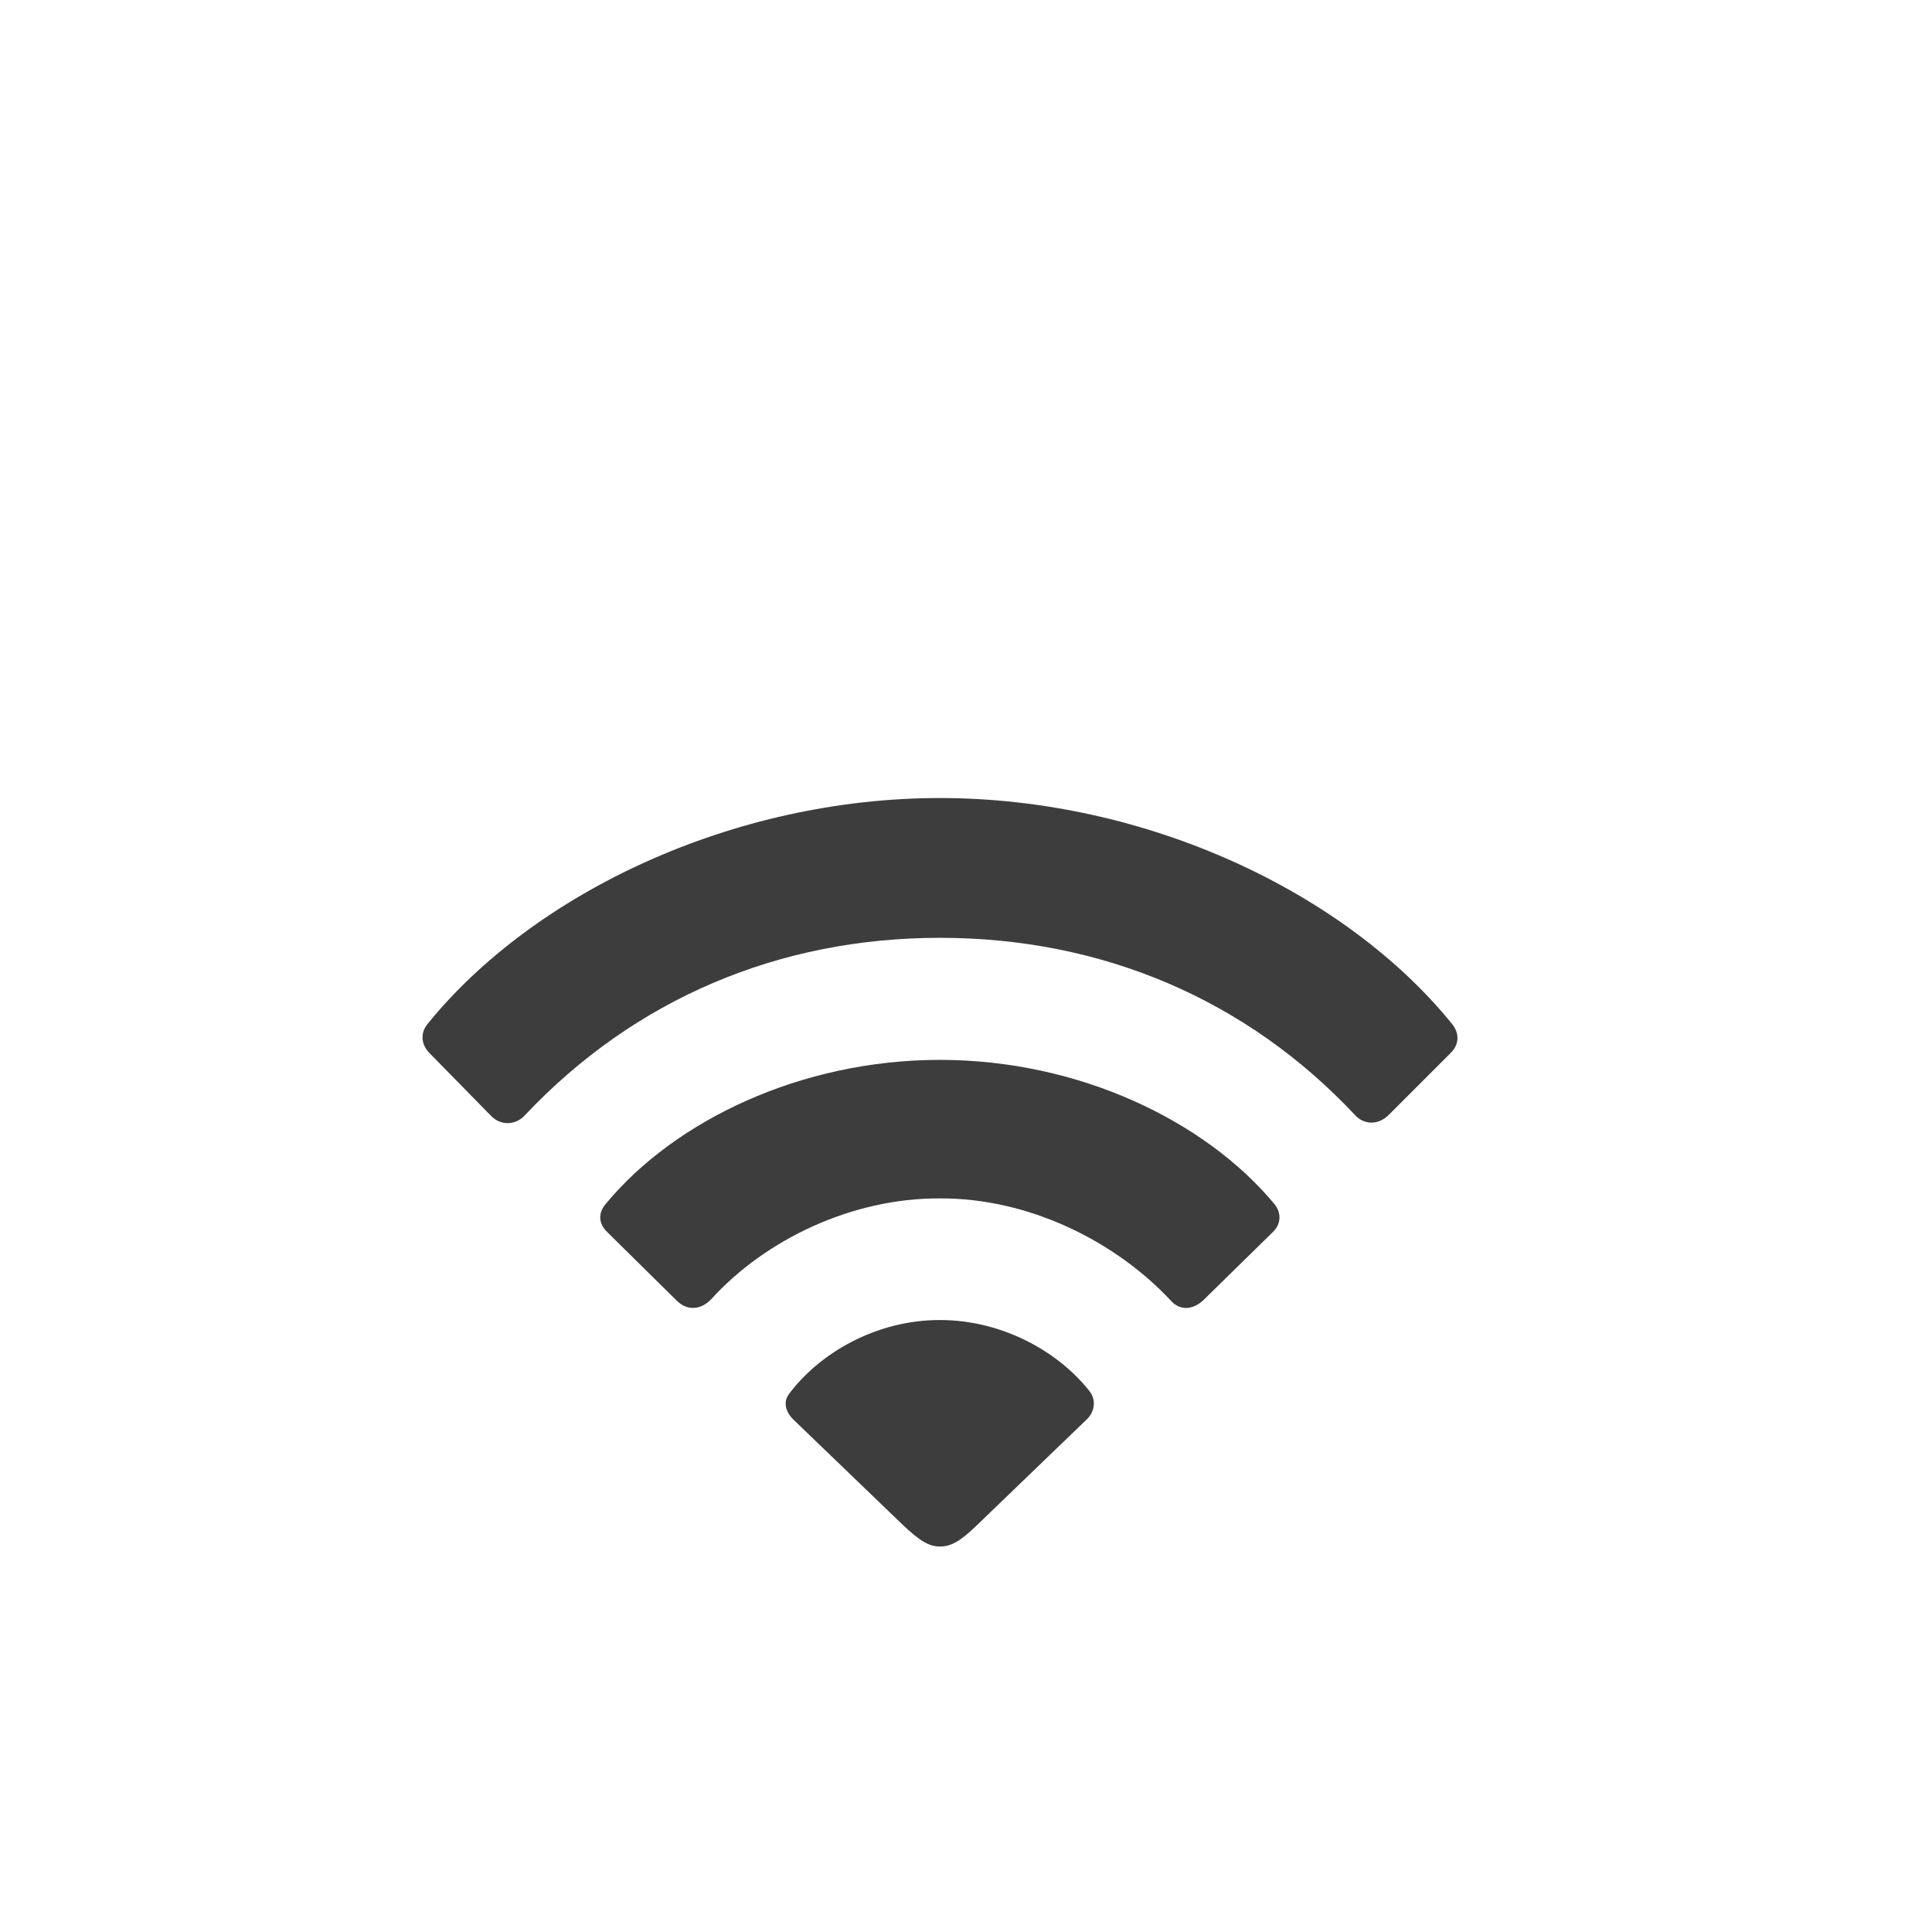 <svg width="17" height="17" viewBox="0 0 17 17" fill="none" xmlns="http://www.w3.org/2000/svg">
<g style="mix-blend-mode:hard-light" opacity="0.76" filter="url(#filter0_d_0_88)">
<path d="M4.324 8.441C4.406 8.523 4.535 8.523 4.617 8.434C5.582 7.41 6.852 6.871 8.27 6.871C9.699 6.871 10.973 7.414 11.93 8.438C12.012 8.52 12.133 8.516 12.219 8.43L12.766 7.883C12.844 7.805 12.84 7.707 12.777 7.629C11.84 6.473 10.09 5.641 8.27 5.641C6.453 5.641 4.699 6.473 3.762 7.629C3.699 7.707 3.703 7.805 3.777 7.883L4.324 8.441ZM5.957 10.066C6.051 10.156 6.168 10.145 6.258 10.051C6.734 9.527 7.496 9.16 8.27 9.164C9.051 9.16 9.812 9.539 10.301 10.062C10.379 10.152 10.492 10.148 10.586 10.062L11.199 9.461C11.273 9.391 11.277 9.293 11.215 9.215C10.605 8.48 9.492 7.945 8.27 7.945C7.047 7.945 5.934 8.48 5.328 9.215C5.262 9.293 5.266 9.387 5.344 9.461L5.957 10.066ZM8.27 12.227C8.367 12.227 8.449 12.184 8.605 12.031L9.562 11.109C9.633 11.043 9.648 10.938 9.586 10.859C9.312 10.512 8.82 10.234 8.27 10.234C7.707 10.234 7.207 10.527 6.938 10.891C6.891 10.961 6.914 11.043 6.98 11.109L7.938 12.031C8.094 12.18 8.176 12.227 8.27 12.227Z" fill="black"/>
</g>
<defs>
<filter id="filter0_d_0_88" x="0.936" y="4.259" width="14.67" height="12.112" filterUnits="userSpaceOnUse" color-interpolation-filters="sRGB">
<feFlood flood-opacity="0" result="BackgroundImageFix"/>
<feColorMatrix in="SourceAlpha" type="matrix" values="0 0 0 0 0 0 0 0 0 0 0 0 0 0 0 0 0 0 127 0" result="hardAlpha"/>
<feOffset dy="1.381"/>
<feGaussianBlur stdDeviation="1.381"/>
<feColorMatrix type="matrix" values="0 0 0 0 0 0 0 0 0 0 0 0 0 0 0 0 0 0 0.15 0"/>
<feBlend mode="normal" in2="BackgroundImageFix" result="effect1_dropShadow_0_88"/>
<feBlend mode="normal" in="SourceGraphic" in2="effect1_dropShadow_0_88" result="shape"/>
</filter>
</defs>
</svg>
